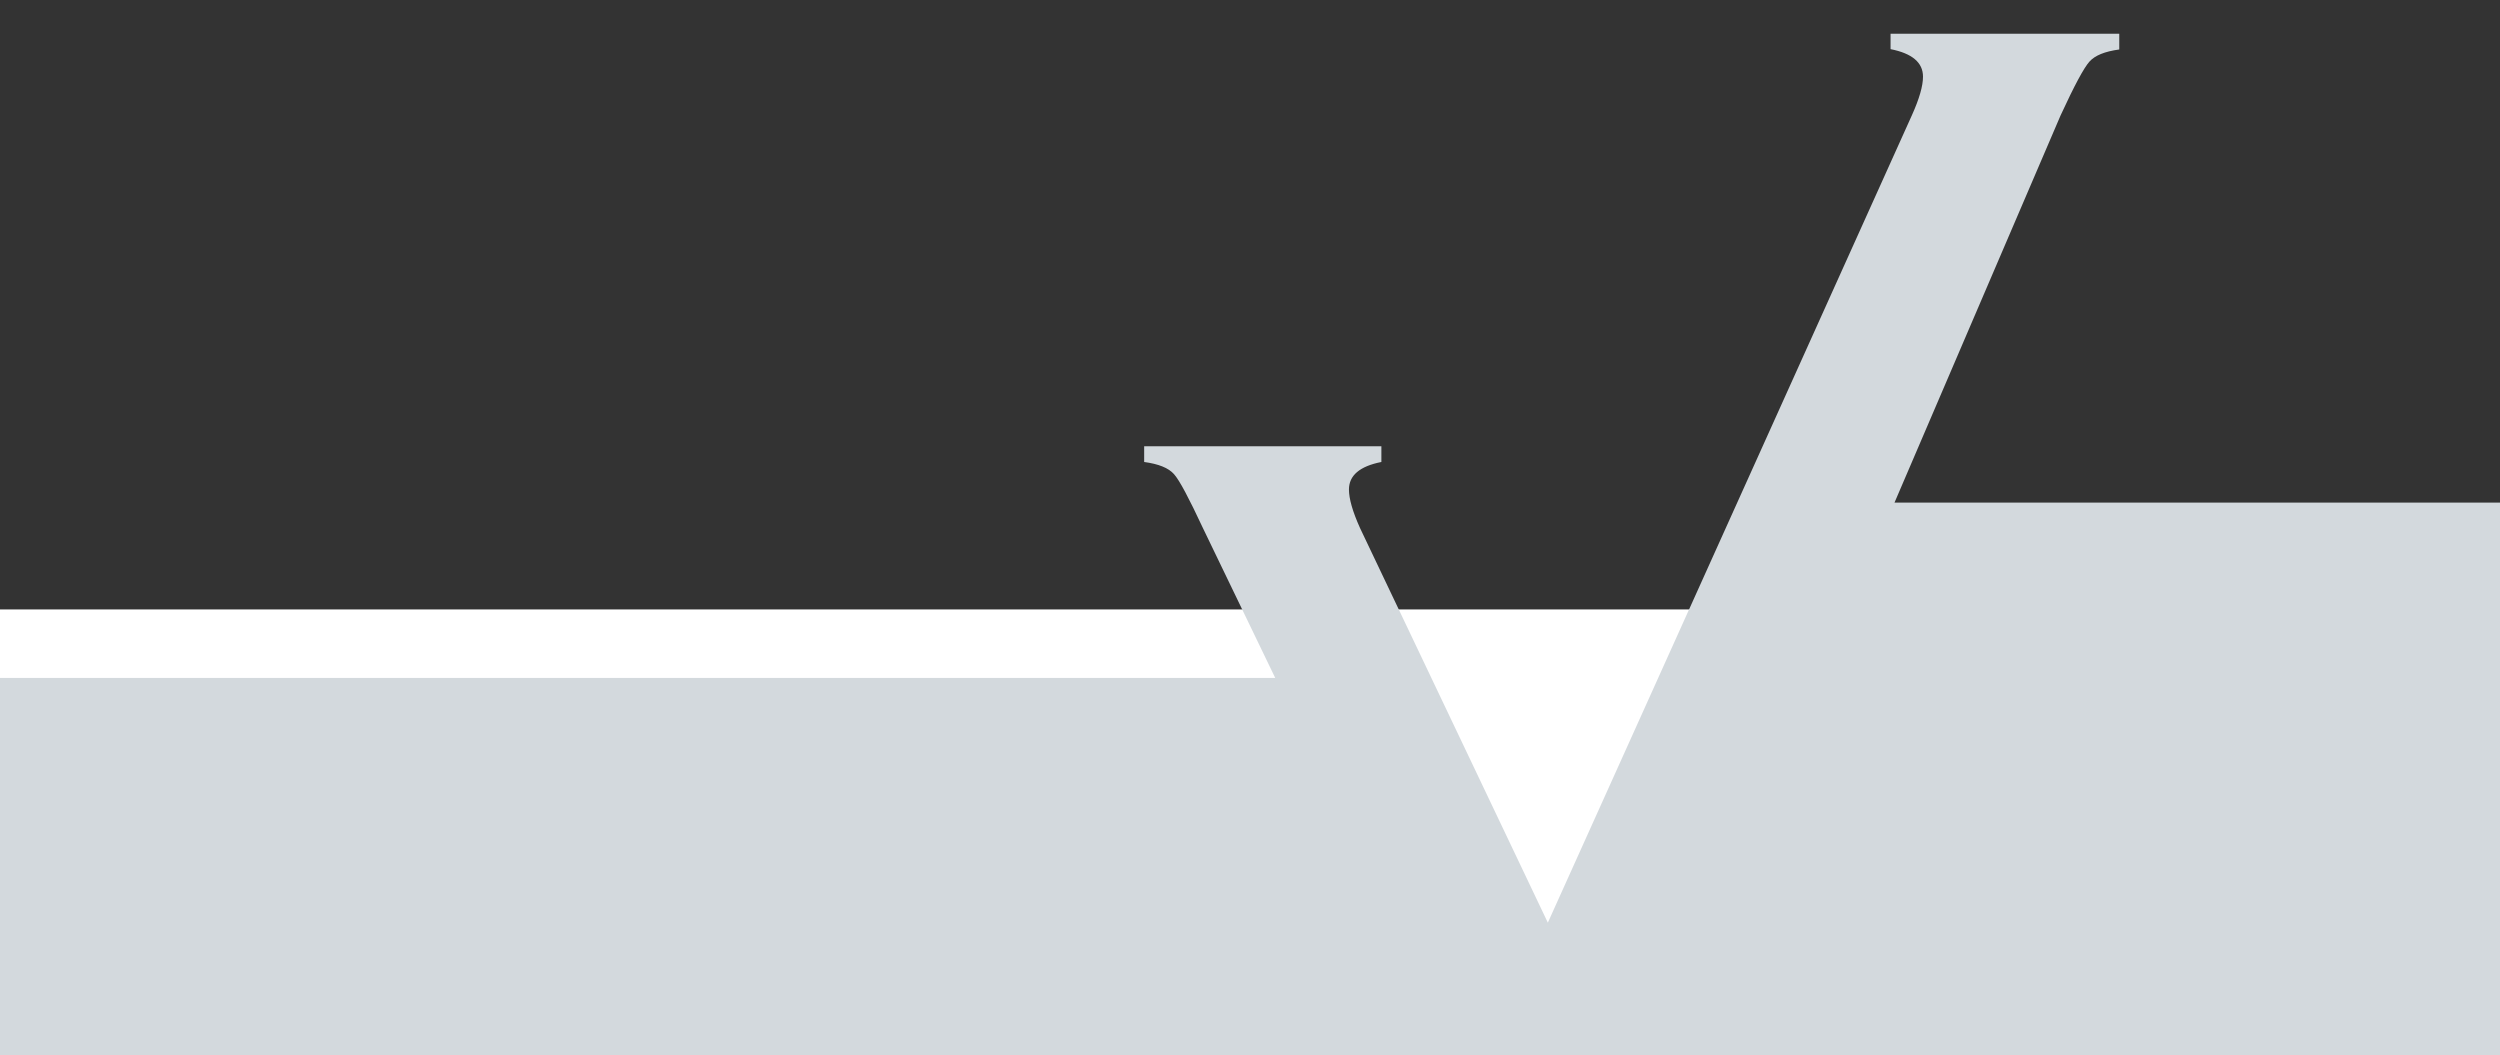 <?xml version="1.0" encoding="utf-8"?>
<!-- Generator: Adobe Illustrator 21.1.0, SVG Export Plug-In . SVG Version: 6.00 Build 0)  -->
<svg version="1.1" id="Layer_1" xmlns="http://www.w3.org/2000/svg" xmlns:xlink="http://www.w3.org/1999/xlink" x="0px" y="0px"
	 viewBox="0 0 763 322" style="enable-background:new 0 0 763 322;" xml:space="preserve">
<rect x="0" y="0" width="763" height="322" fill="#333333" stroke="none"/>
<style type="text/css">
	.st0{fill:#FFFFFF;}
	.st1{fill:#D3D9DD;}
</style>
<rect x="-29" y="186" class="st0" width="796.6" height="150"/>
<path class="st1" d="M767.6,153.4H578.2l50.7-118.2c4.2-9.1,7.1-14.5,8.8-16.4s4.7-3.1,9.1-3.7v-4.8H577V15c6.6,1.3,9.9,4.1,9.9,8.4
	c0,2.8-1.1,6.7-3.4,11.8L472.4,281.6l-57.3-120.4c-2.3-5.1-3.4-9-3.4-11.8c0-4.3,3.3-7.1,9.9-8.4v-4.8h-72.4v4.8
	c4.4,0.6,7.4,1.8,9.1,3.7s4.6,7.4,8.8,16.4l22.1,45.8H-741v262.6L767.6,468V153.4z"/>
</svg>
